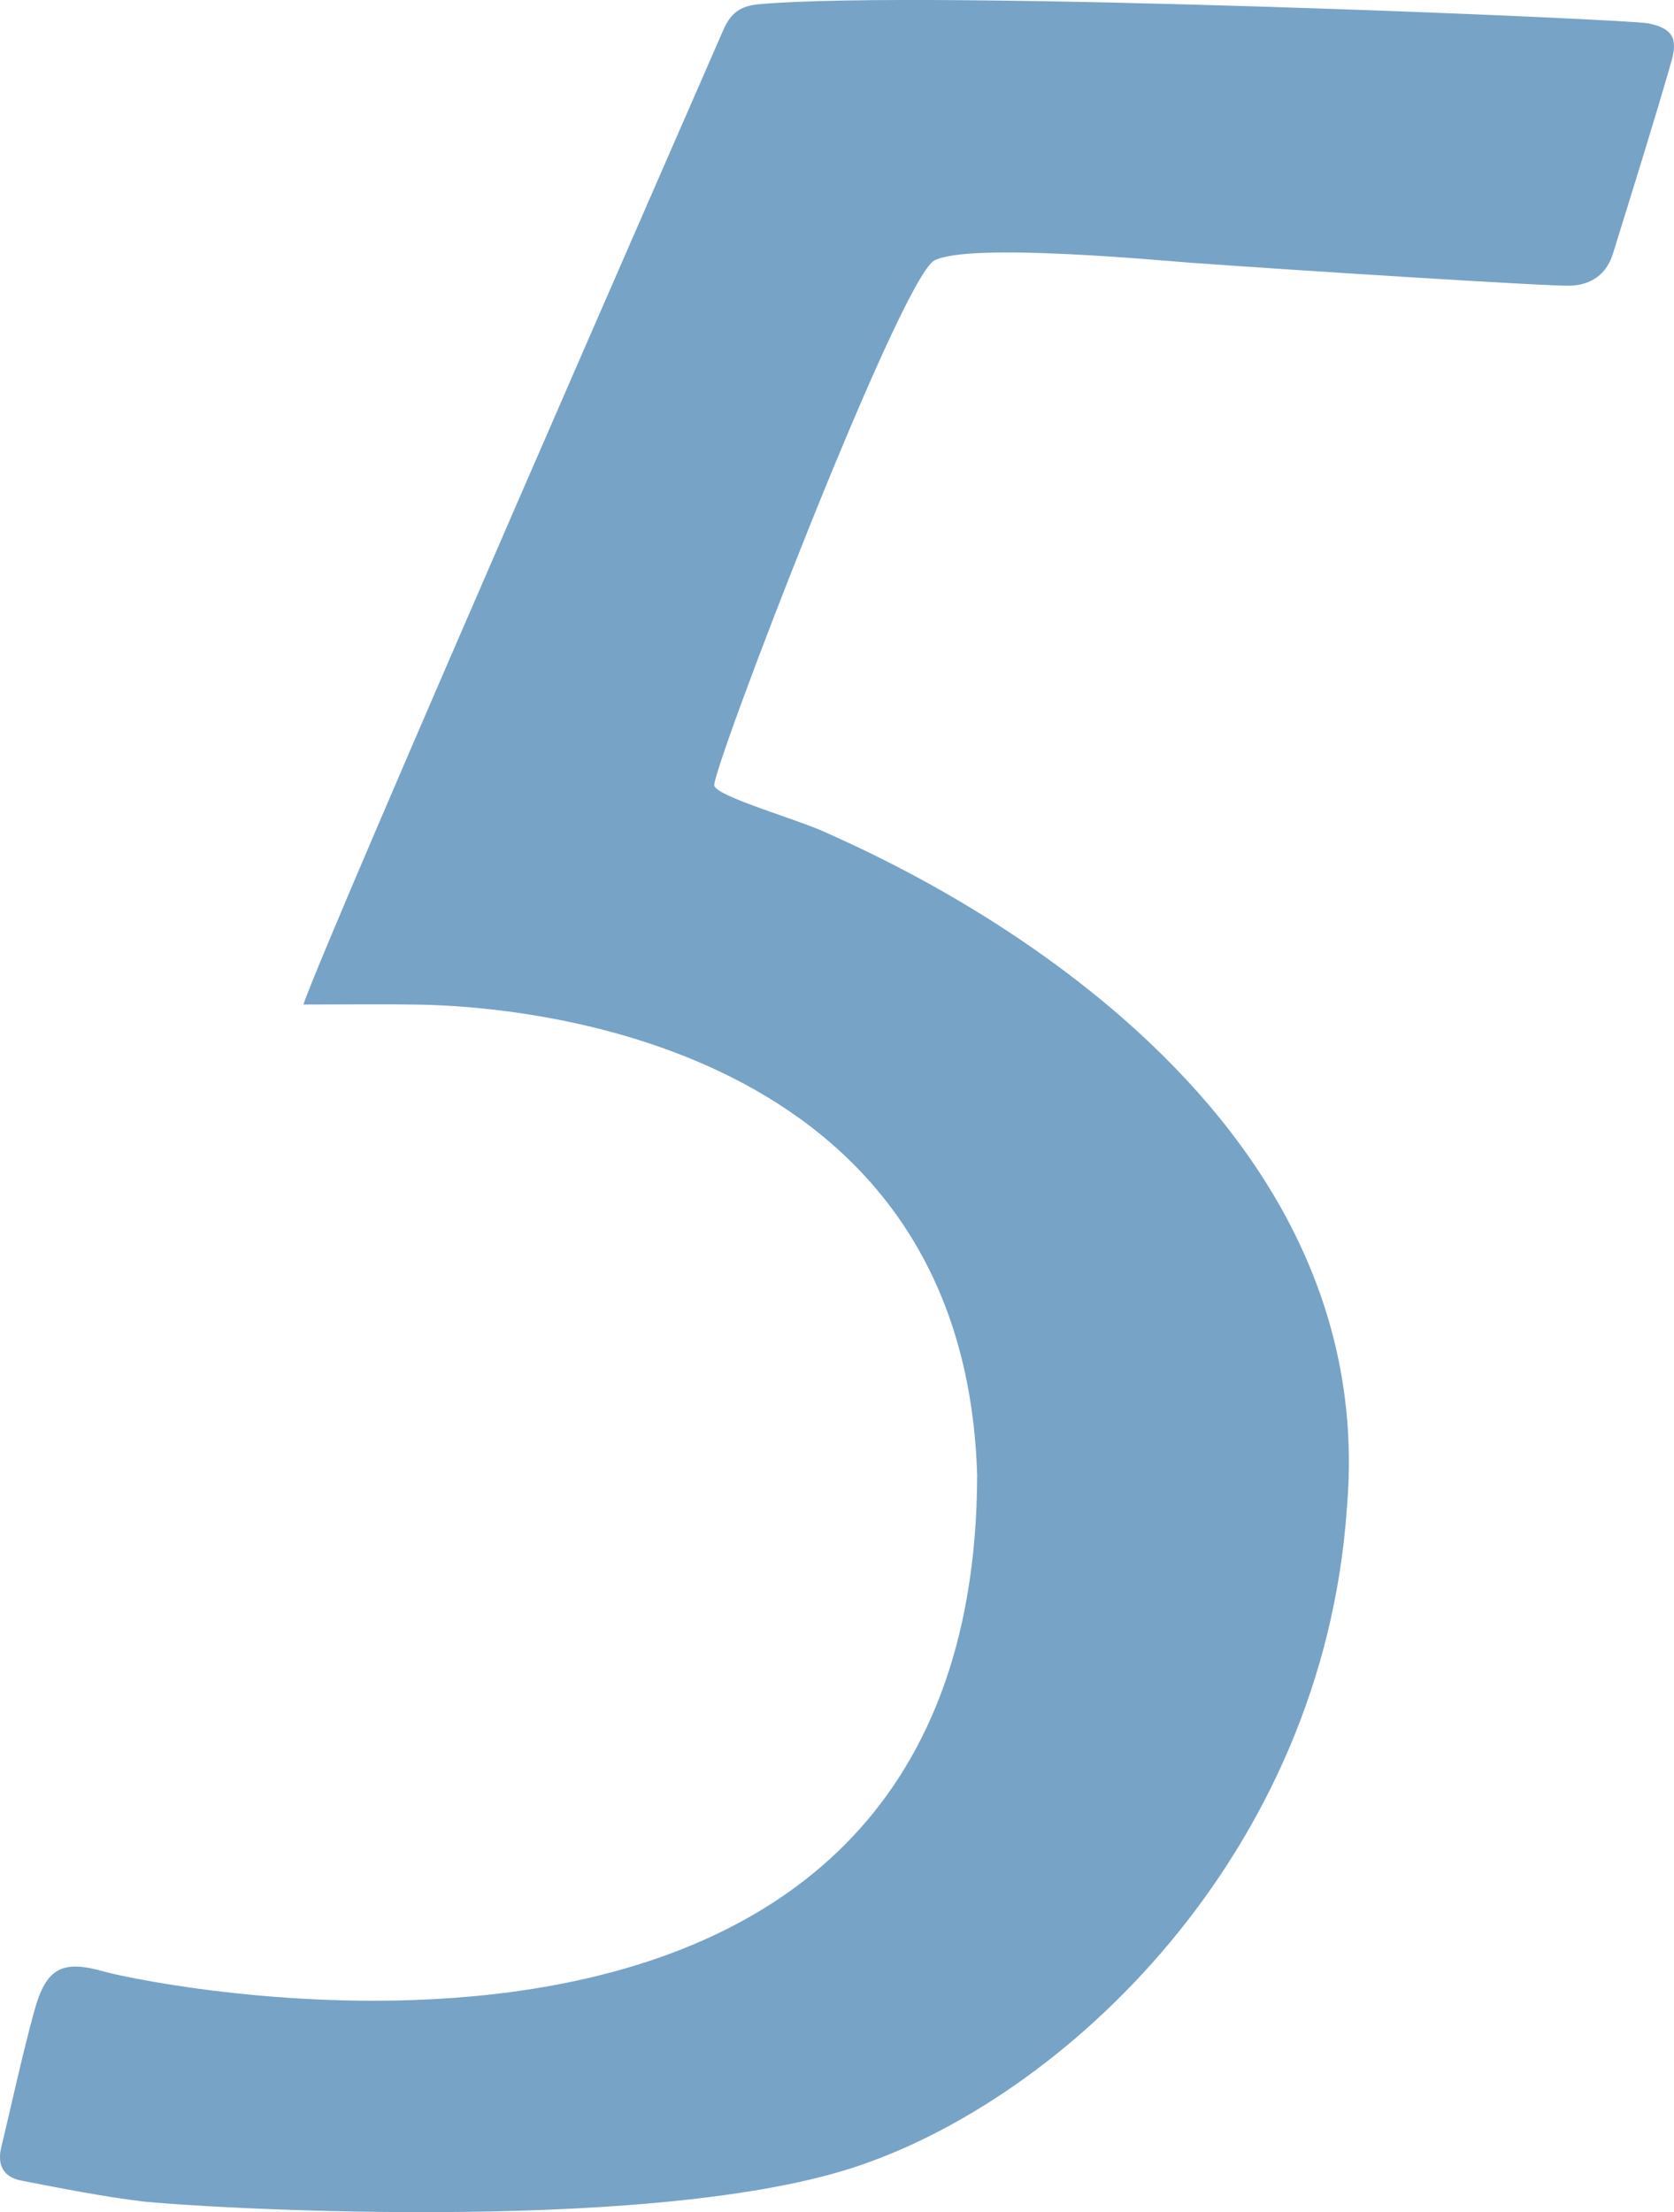 <svg id="_Слой_2" xmlns="http://www.w3.org/2000/svg" width="817.62" height="1080" viewBox="0 0 817.62 1080"><g id="Number05_57815215"><path id="Number05_57815215-2" d="M148.18 490.43c10.77-32.01 195.47-453.52 205.06-475.7 3.68-8.51 8.51-11.85 17.43-12.66 81.34-7.41 423.91 7.24 434.34 9.33 11.62 2.33 14.64 7.11 11.35 18.54-9.06 31.46-18.88 62.69-28.59 93.95-3.11 10.02-10.5 15.21-20.82 15.59-9.99.37-133.83-7.46-185.75-11.23-14.17-1.03-108.09-10-124.85-1.06-16.76 8.94-109.71 251.09-107.47 256.52 2.32 5.62 41.54 16.53 55.16 23.02 18.06 8.6 272.13 113.96 253.85 329-11.57 170.34-138.86 289.54-241.72 322.69-102.86 33.15-325.23 18.91-346.93 16.27-19.77-2.41-39.38-6.35-58.96-10.14-8.41-1.62-11.77-7.43-9.71-15.99 5.32-22.18 10.11-44.51 16.1-66.52 5.78-21.21 13.51-25.49 34.43-19.43 17.82 5.16 425.36 93.2 426.17-242.44-6.4-211.93-221.48-228.84-272.51-229.71-16.95-.29-33.9-.05-56.6-.05z" fill="#77a3c7"/></g></svg>
